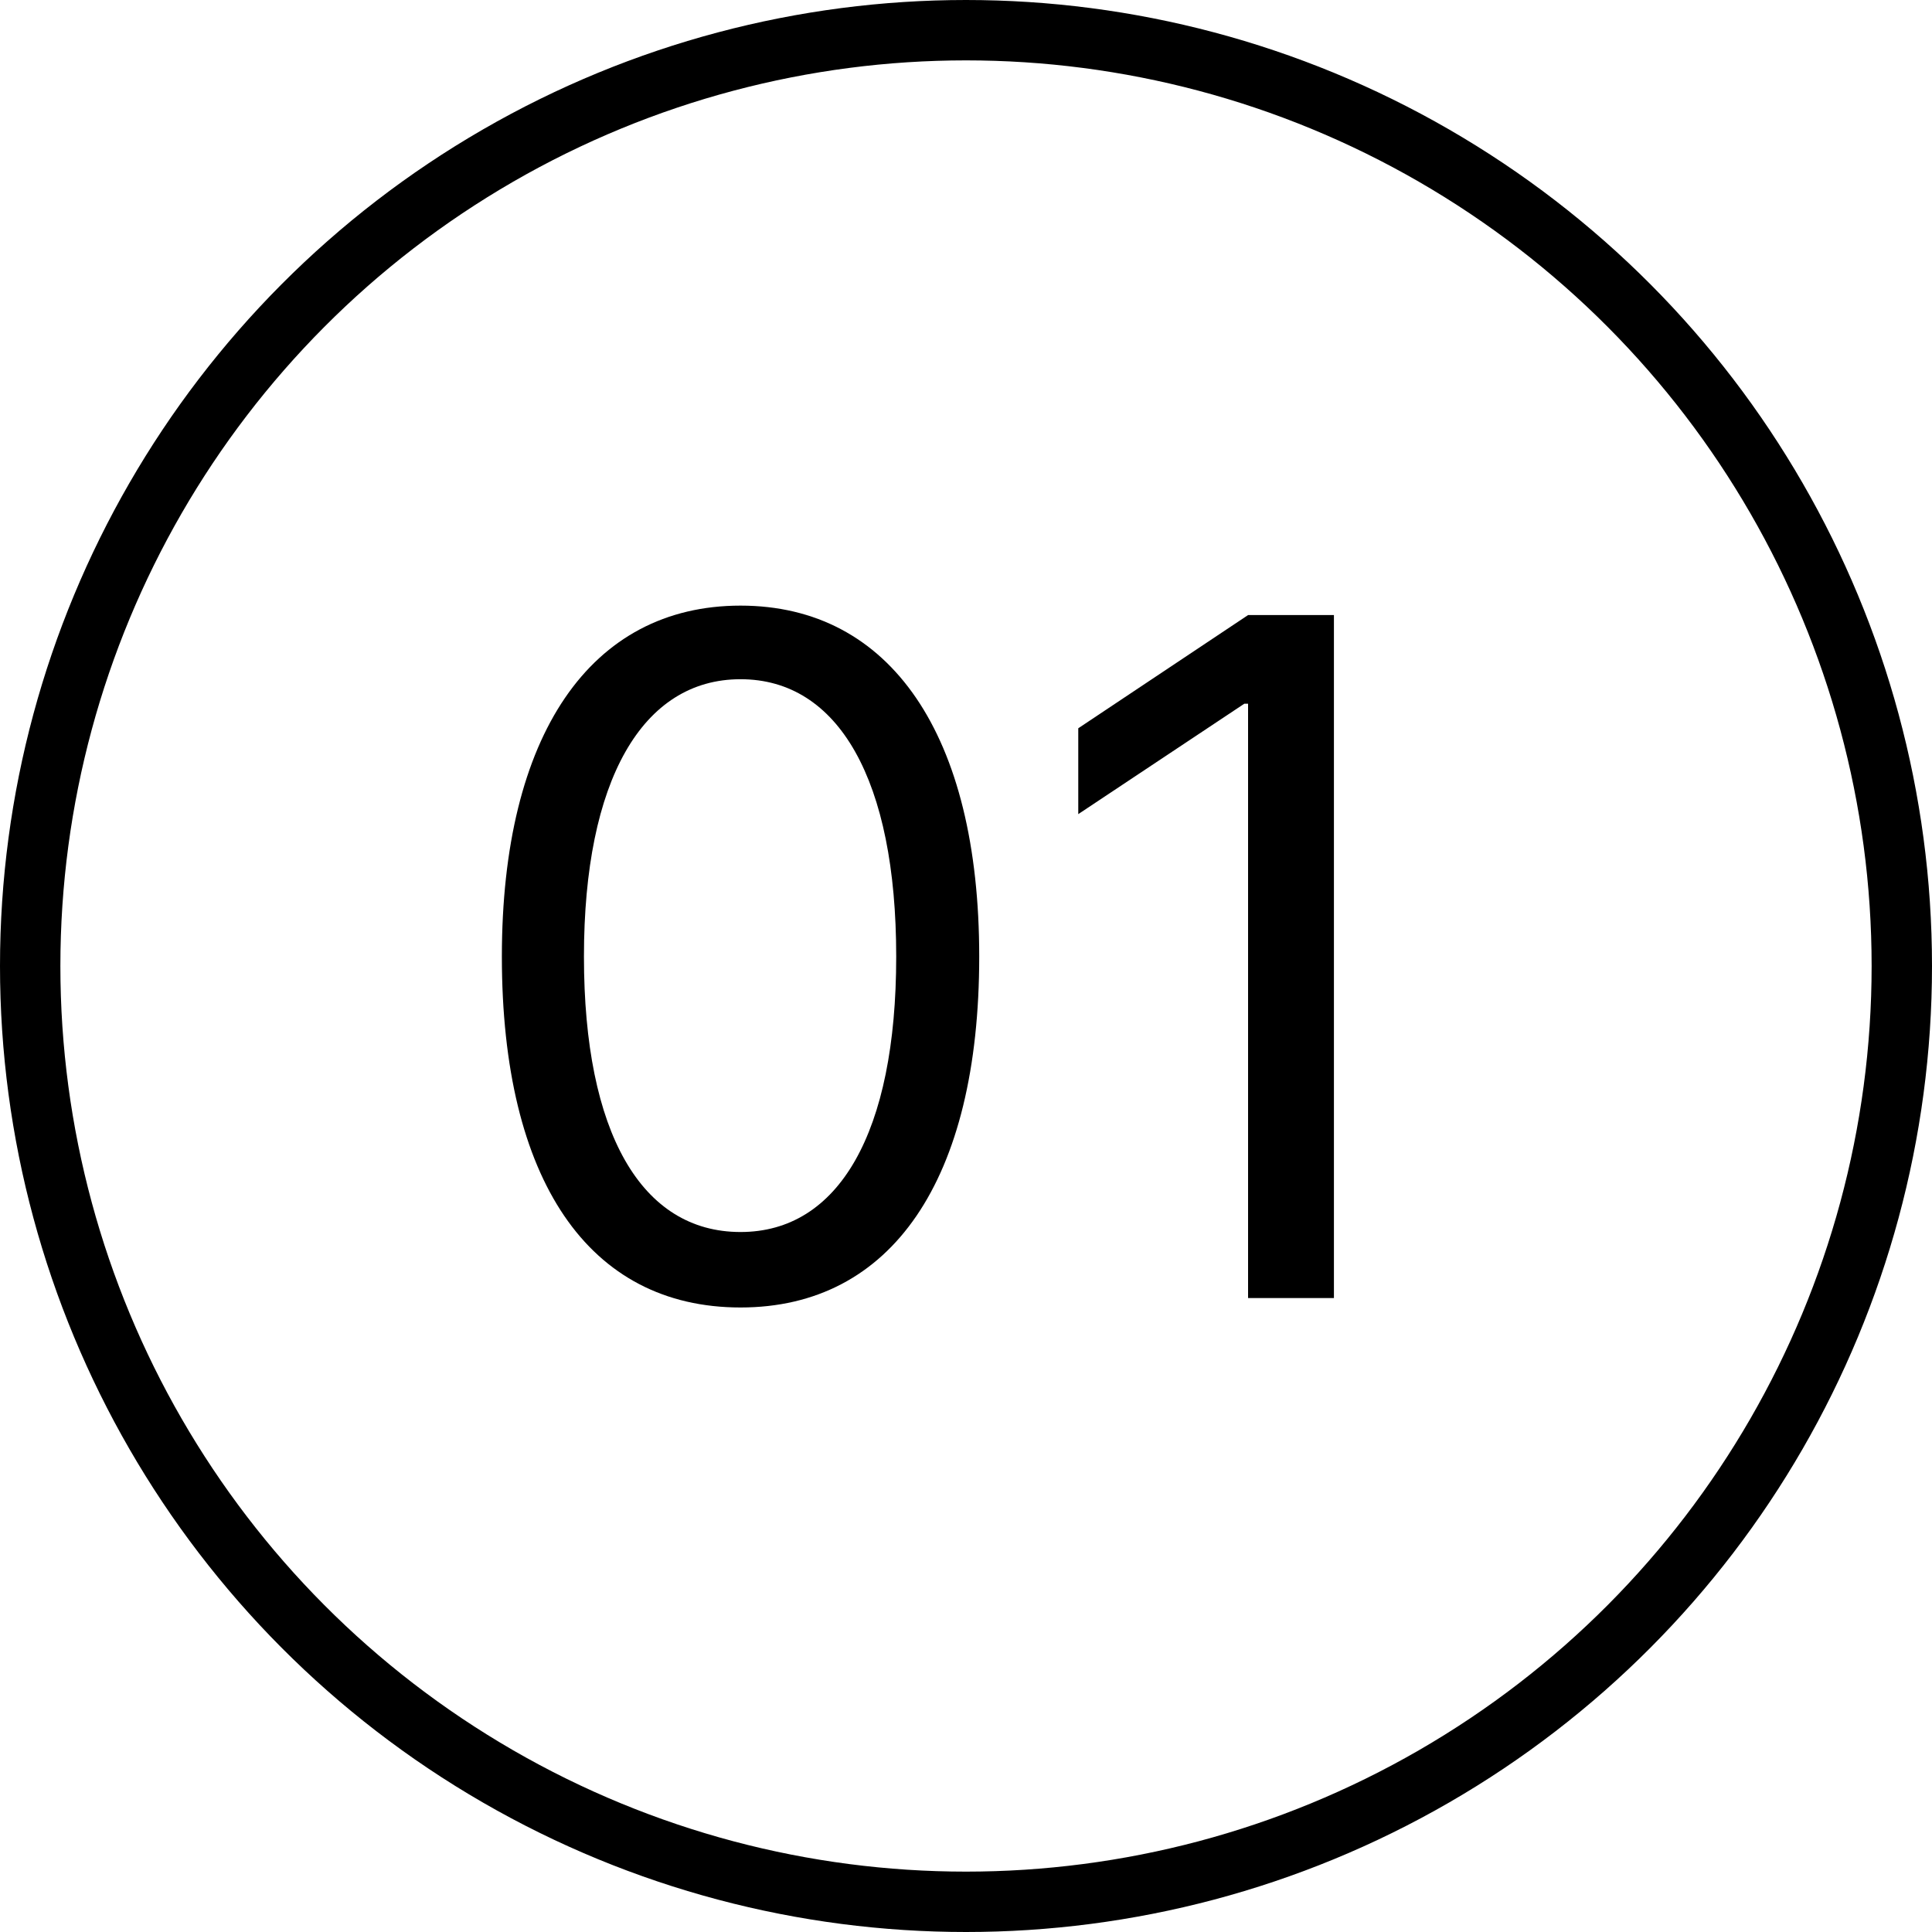<svg width="64" height="64" viewBox="0 0 64 64" fill="none" xmlns="http://www.w3.org/2000/svg">
<path d="M24.531 43.312C19.5 43.312 16.625 39.094 16.625 31.688C16.625 24.344 19.562 20.062 24.531 20.062C29.5 20.062 32.438 24.344 32.438 31.688C32.438 39.094 29.531 43.312 24.531 43.312ZM24.531 40.812C27.781 40.812 29.688 37.531 29.688 31.688C29.688 25.844 27.781 22.5 24.531 22.5C21.281 22.5 19.344 25.844 19.344 31.688C19.344 37.531 21.25 40.812 24.531 40.812ZM44.188 20.375V43H41.344V23.312H41.219L35.719 26.969V24.125L41.344 20.375H44.188Z" fill="black"/>
<circle cx="32" cy="32" r="31" stroke="black" stroke-width="2"/>
</svg>
